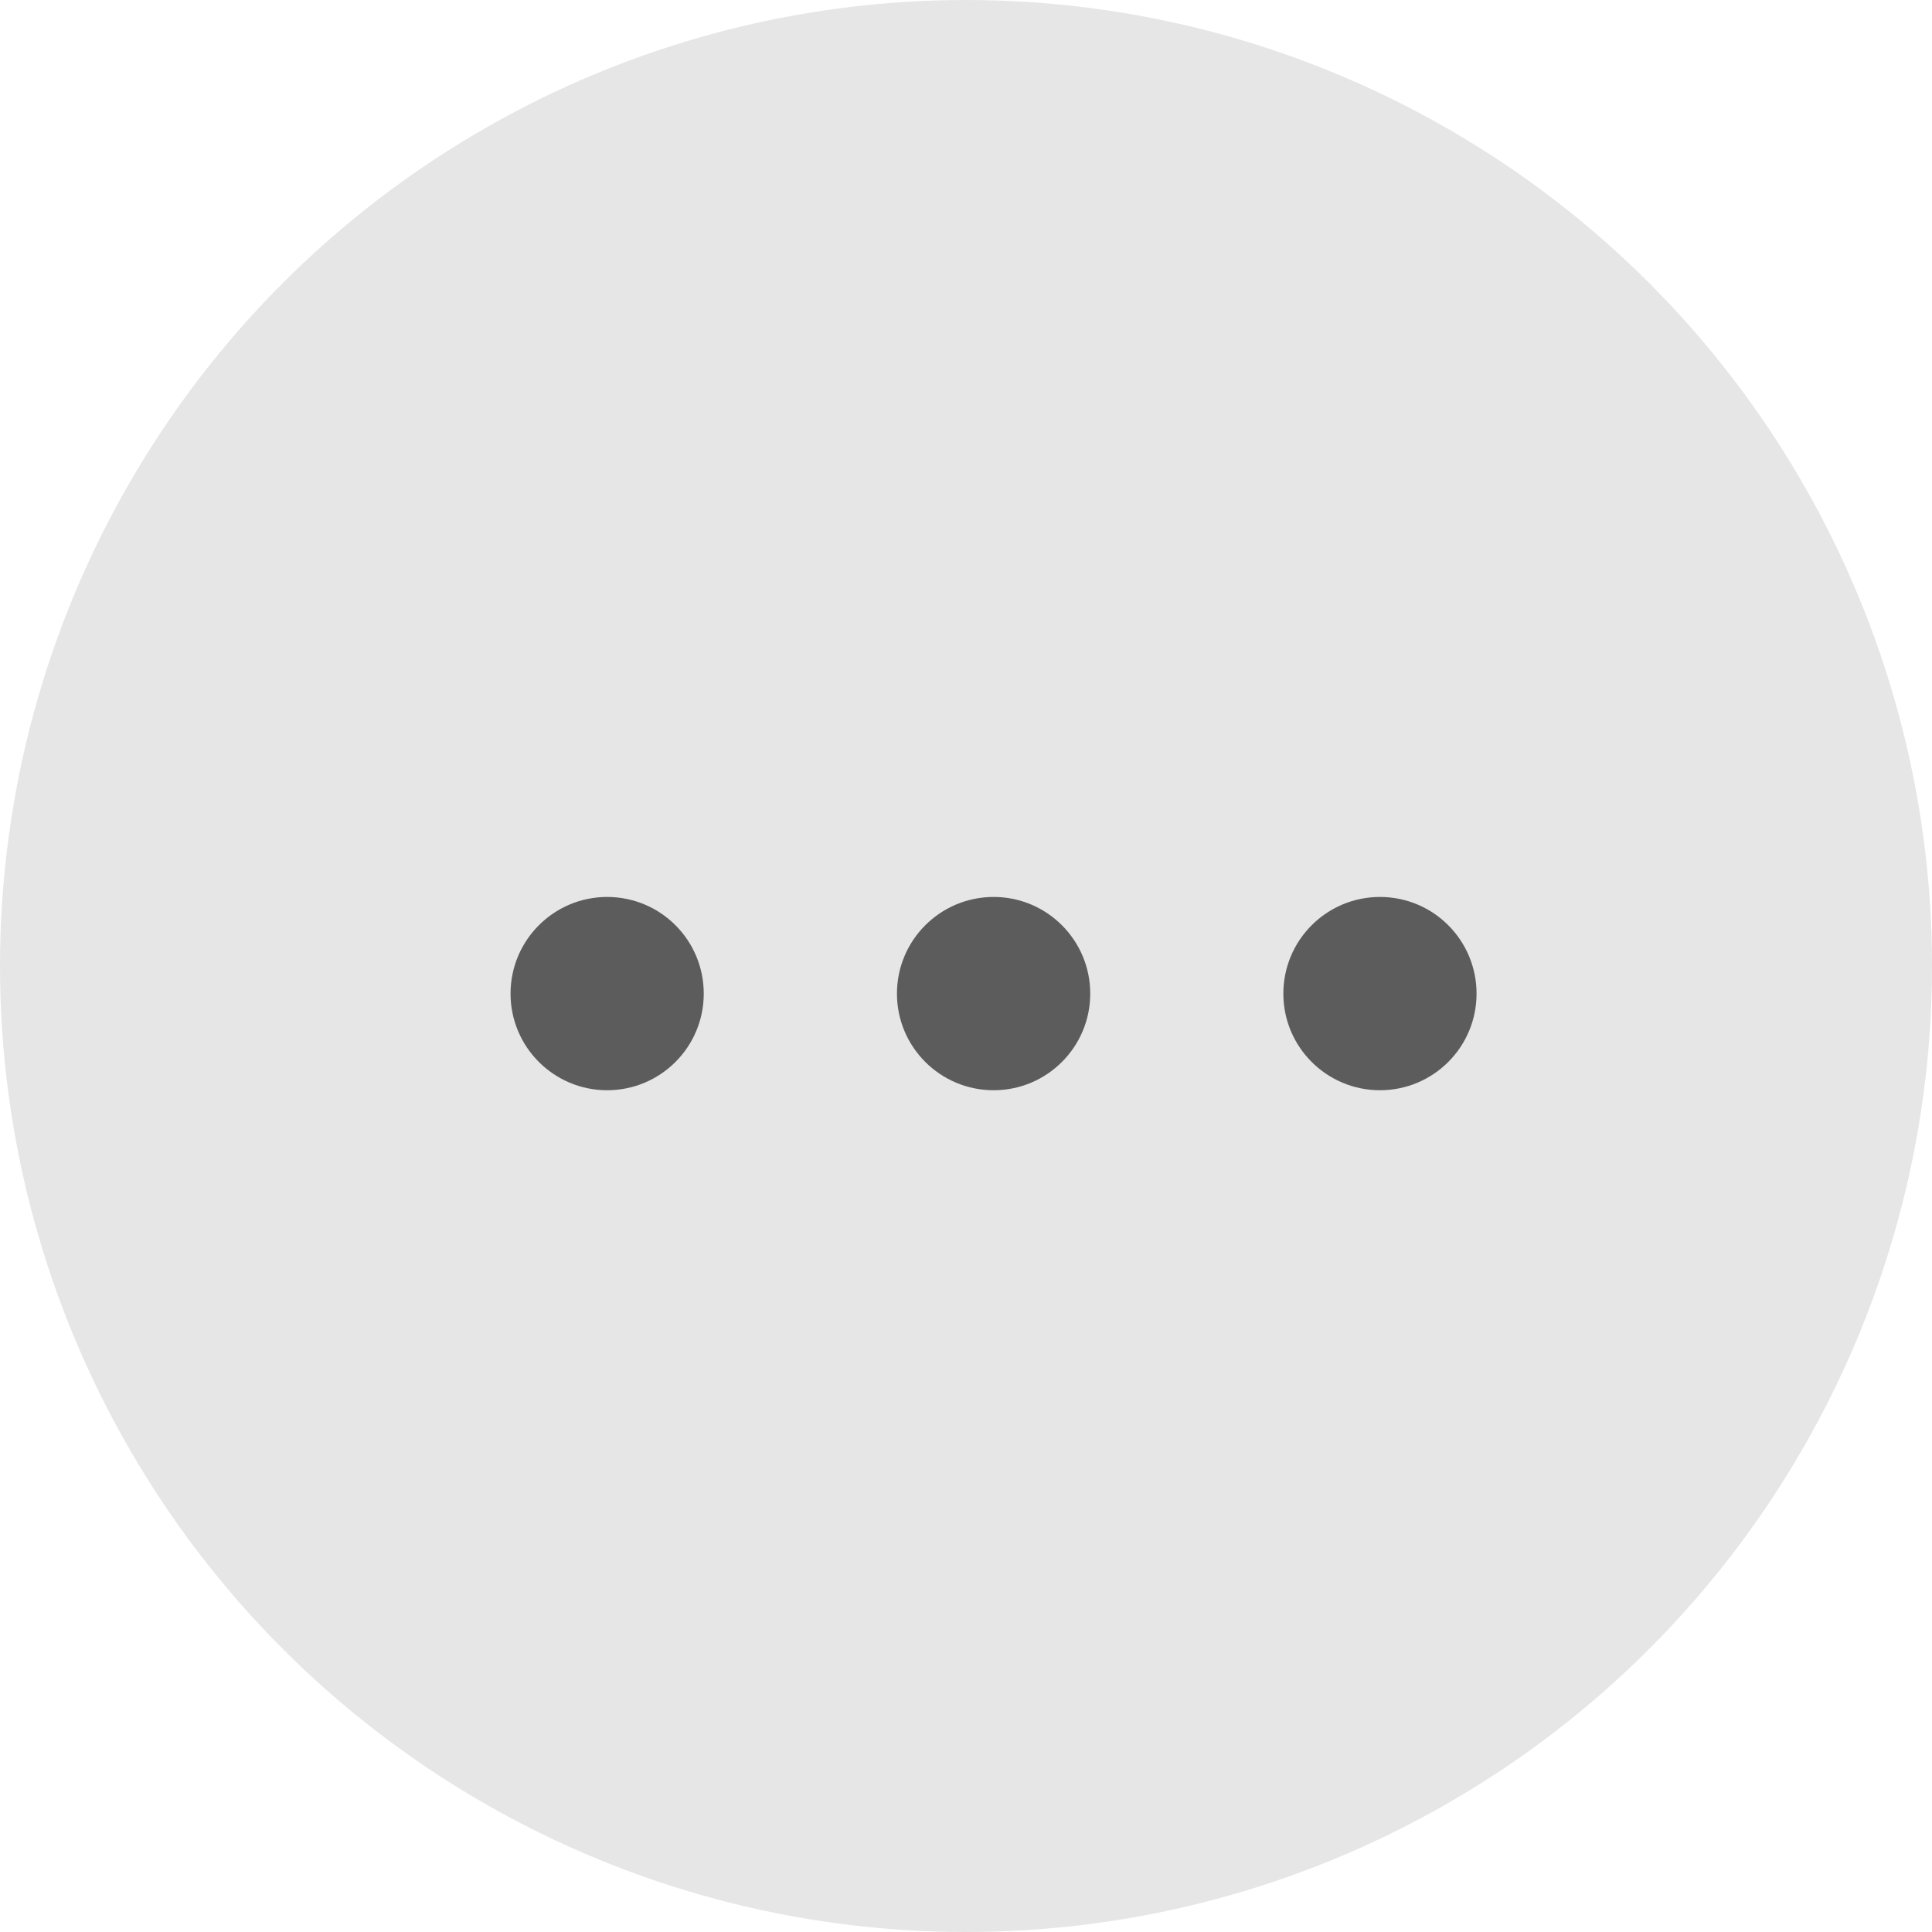 <svg width="23" height="23" viewBox="0 0 23 23" fill="none" xmlns="http://www.w3.org/2000/svg">
<circle cx="11.5" cy="11.5" r="11.5" fill="black" fill-opacity="0.1"/>
<path d="M7.228 10.678C6.593 10.678 6.078 11.193 6.078 11.829C6.078 12.464 6.593 12.979 7.228 12.979C7.864 12.979 8.378 12.464 8.378 11.829C8.378 11.193 7.864 10.678 7.228 10.678Z" fill="black" fill-opacity="0.6"/>
<path d="M10.678 11.829C10.678 11.193 11.193 10.678 11.829 10.678C12.464 10.678 12.979 11.193 12.979 11.829C12.979 12.464 12.464 12.979 11.829 12.979C11.193 12.979 10.678 12.464 10.678 11.829Z" fill="black" fill-opacity="0.6"/>
<path d="M15.278 11.829C15.278 11.193 15.793 10.678 16.428 10.678C17.064 10.678 17.578 11.193 17.578 11.829C17.578 12.464 17.064 12.979 16.428 12.979C15.793 12.979 15.278 12.464 15.278 11.829Z" fill="black" fill-opacity="0.6"/>
</svg>
